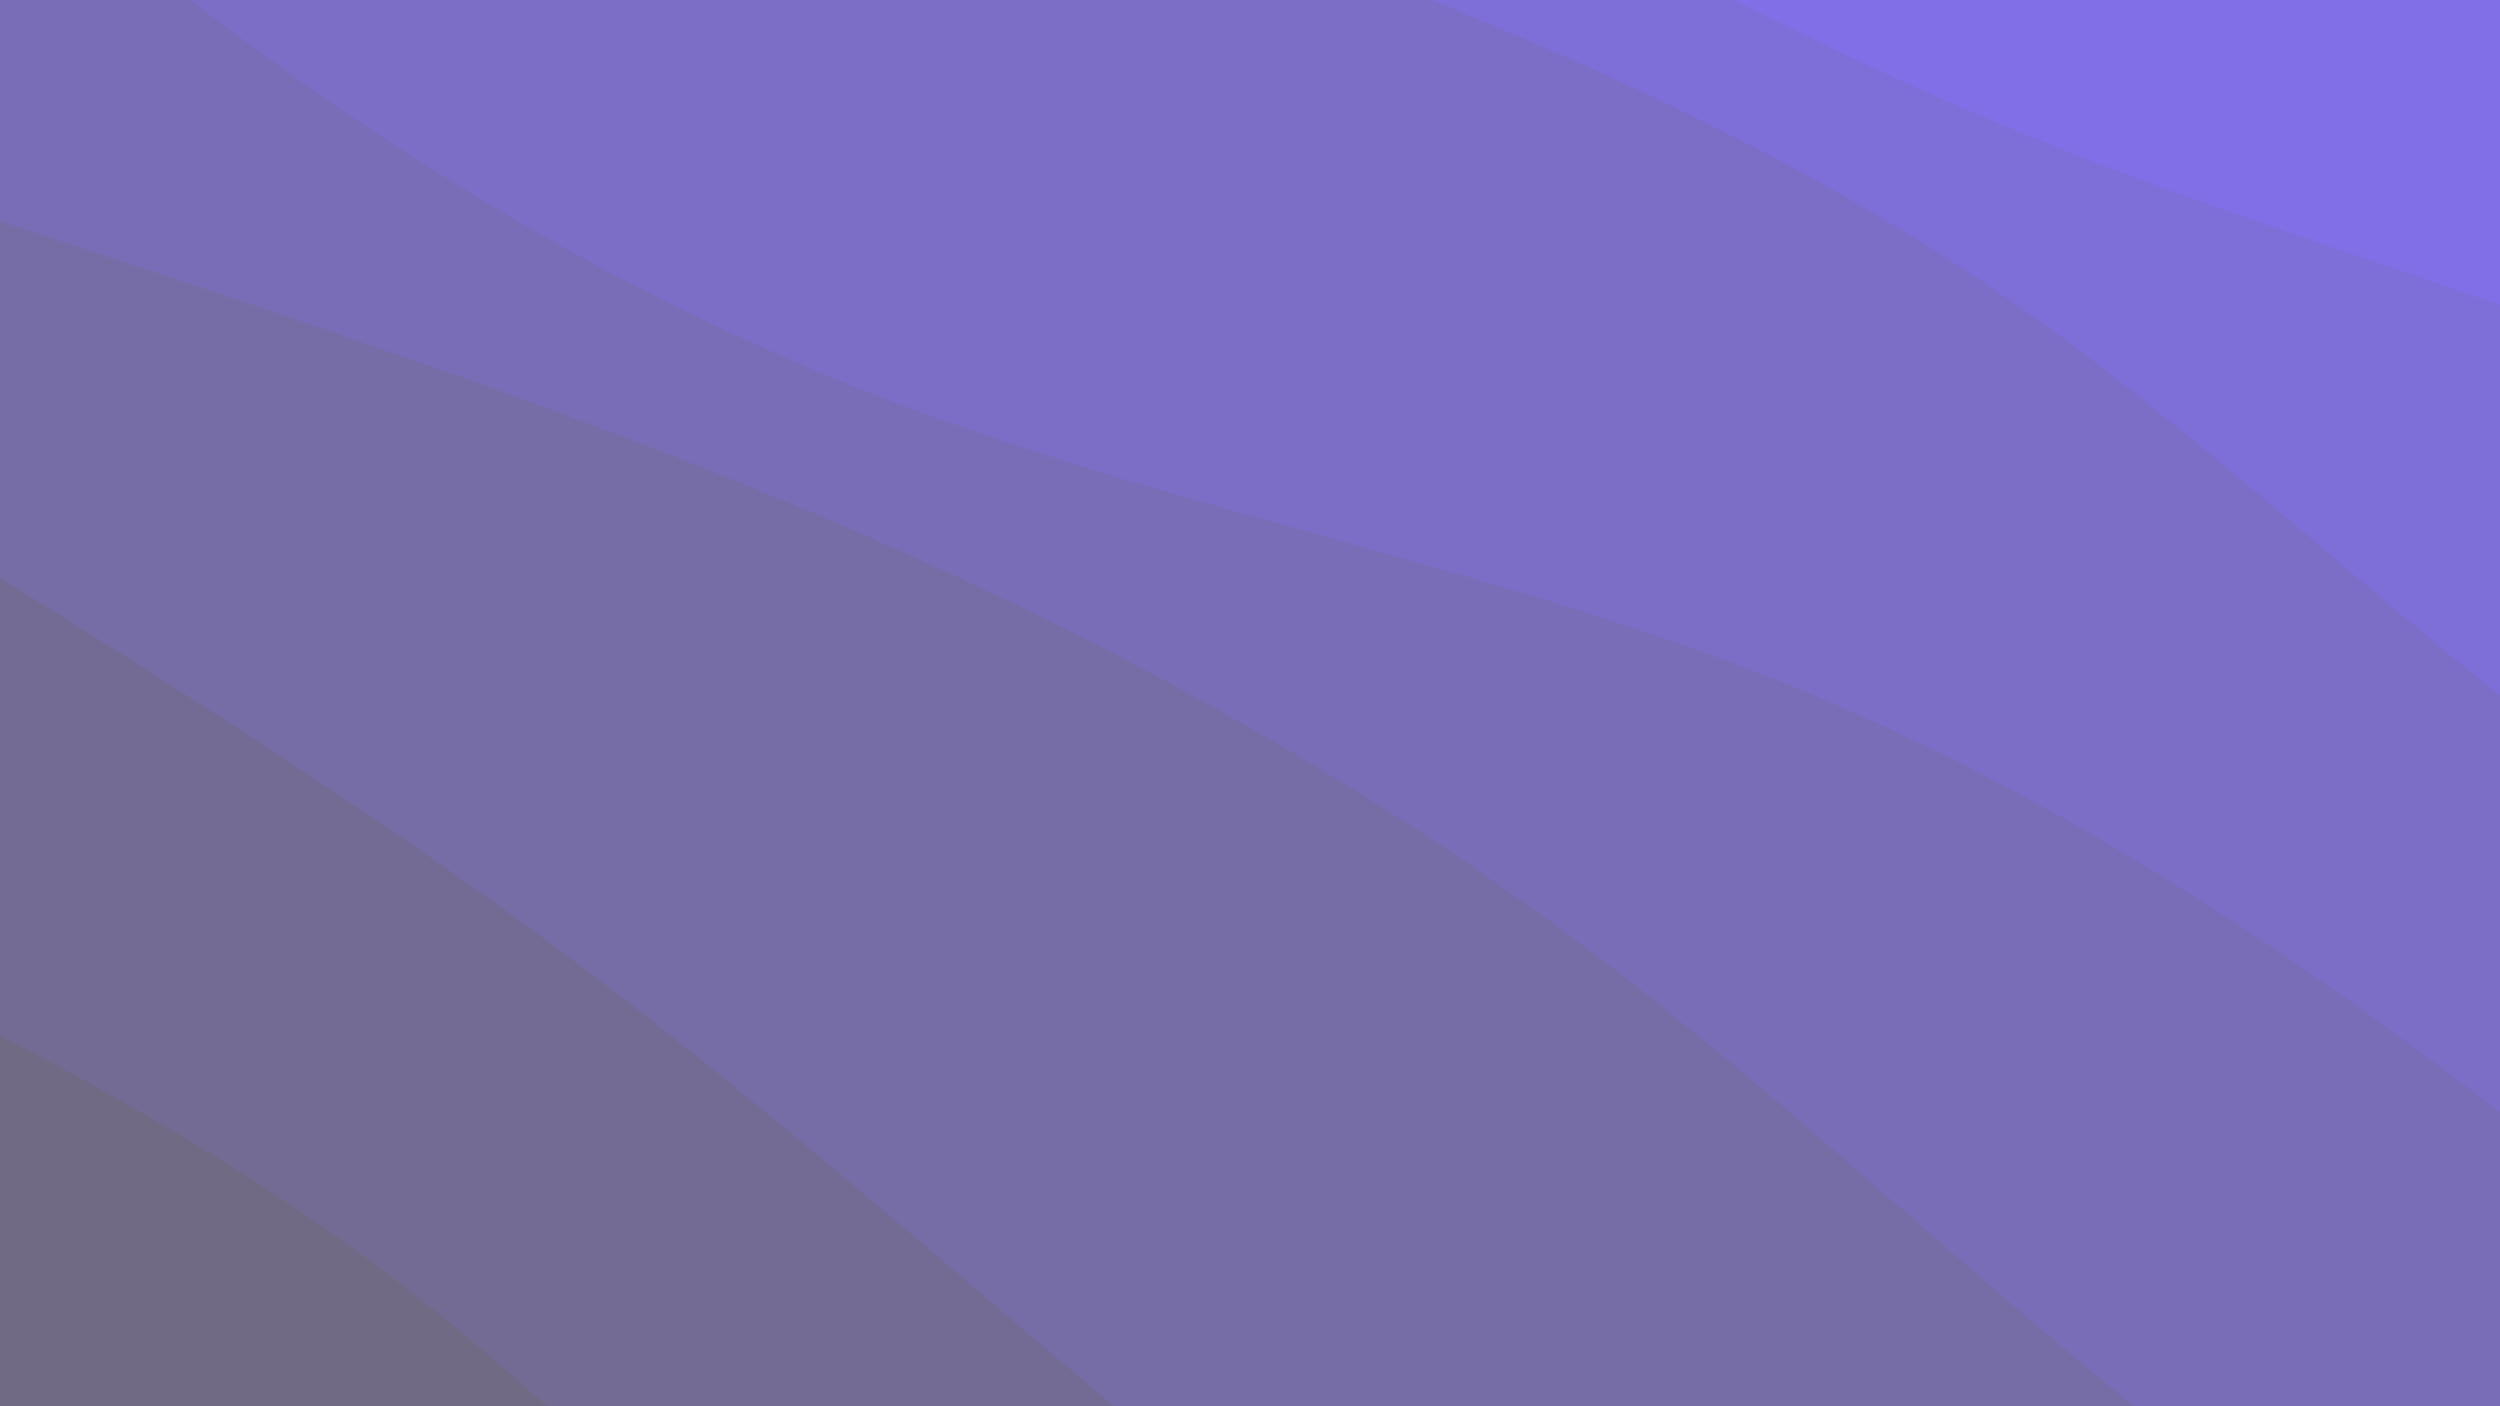 <svg xmlns="http://www.w3.org/2000/svg" viewBox="0 0 1920 1080"><g transform="
          rotate(30 960 540) 
          translate(-724.718 -407.654)
          scale(1.755)
        "><rect width="1920" height="1080" fill="rgb(129, 111, 232)"></rect><g transform="translate(0, 0)"><path fill="rgb(126, 110, 216)" fill-opacity="1" d="M0,176.472L64,175.038C128,173.603,256,170.735,384,170.291C512,169.846,640,171.825,768,172.047C896,172.27,1024,170.736,1152,151.592C1280,132.447,1408,95.692,1536,92.587C1664,89.483,1792,120.03,1856,135.304L1920,150.577L1920,1080L1856,1080C1792,1080,1664,1080,1536,1080C1408,1080,1280,1080,1152,1080C1024,1080,896,1080,768,1080C640,1080,512,1080,384,1080C256,1080,128,1080,64,1080L0,1080Z"></path></g><g transform="translate(0, 180)"><path fill="rgb(124, 109, 199)" fill-opacity="1" d="M0,2.763L64,24.605C128,46.446,256,90.129,384,101.009C512,111.89,640,89.968,768,69.678C896,49.387,1024,30.728,1152,40.359C1280,49.991,1408,87.914,1536,94.752C1664,101.59,1792,77.343,1856,65.22L1920,53.096L1920,900L1856,900C1792,900,1664,900,1536,900C1408,900,1280,900,1152,900C1024,900,896,900,768,900C640,900,512,900,384,900C256,900,128,900,64,900L0,900Z"></path></g><g transform="translate(0, 360)"><path fill="rgb(121, 109, 183)" fill-opacity="1" d="M0,53.02L64,70.624C128,88.229,256,123.439,384,142.349C512,161.259,640,163.869,768,142.337C896,120.806,1024,75.131,1152,56.312C1280,37.492,1408,45.526,1536,63.136C1664,80.747,1792,107.933,1856,121.526L1920,135.119L1920,720L1856,720C1792,720,1664,720,1536,720C1408,720,1280,720,1152,720C1024,720,896,720,768,720C640,720,512,720,384,720C256,720,128,720,64,720L0,720Z"></path></g><g transform="translate(0, 540)"><path fill="rgb(118, 108, 166)" fill-opacity="1" d="M0,168.953L64,155.896C128,142.839,256,116.726,384,90.156C512,63.587,640,36.561,768,21.682C896,6.803,1024,4.071,1152,20.539C1280,37.008,1408,72.679,1536,83.891C1664,95.103,1792,81.857,1856,75.234L1920,68.61L1920,540L1856,540C1792,540,1664,540,1536,540C1408,540,1280,540,1152,540C1024,540,896,540,768,540C640,540,512,540,384,540C256,540,128,540,64,540L0,540Z"></path></g><g transform="translate(0, 720)"><path fill="rgb(116, 107, 149)" fill-opacity="1" d="M0,25.742L64,28.983C128,32.224,256,38.706,384,43.304C512,47.902,640,50.616,768,66.528C896,82.44,1024,111.551,1152,131.375C1280,151.199,1408,161.738,1536,168.059C1664,174.38,1792,176.484,1856,177.536L1920,178.588L1920,360L1856,360C1792,360,1664,360,1536,360C1408,360,1280,360,1152,360C1024,360,896,360,768,360C640,360,512,360,384,360C256,360,128,360,64,360L0,360Z"></path></g><g transform="translate(0, 900)"><path fill="rgb(113, 106, 133)" fill-opacity="1" d="M0,99.242L64,91.423C128,83.604,256,67.967,384,54.318C512,40.67,640,29.011,768,46.237C896,63.462,1024,109.573,1152,136.084C1280,162.595,1408,169.506,1536,173.207C1664,176.908,1792,177.399,1856,177.644L1920,177.889L1920,180L1856,180C1792,180,1664,180,1536,180C1408,180,1280,180,1152,180C1024,180,896,180,768,180C640,180,512,180,384,180C256,180,128,180,64,180L0,180Z"></path></g></g></svg>